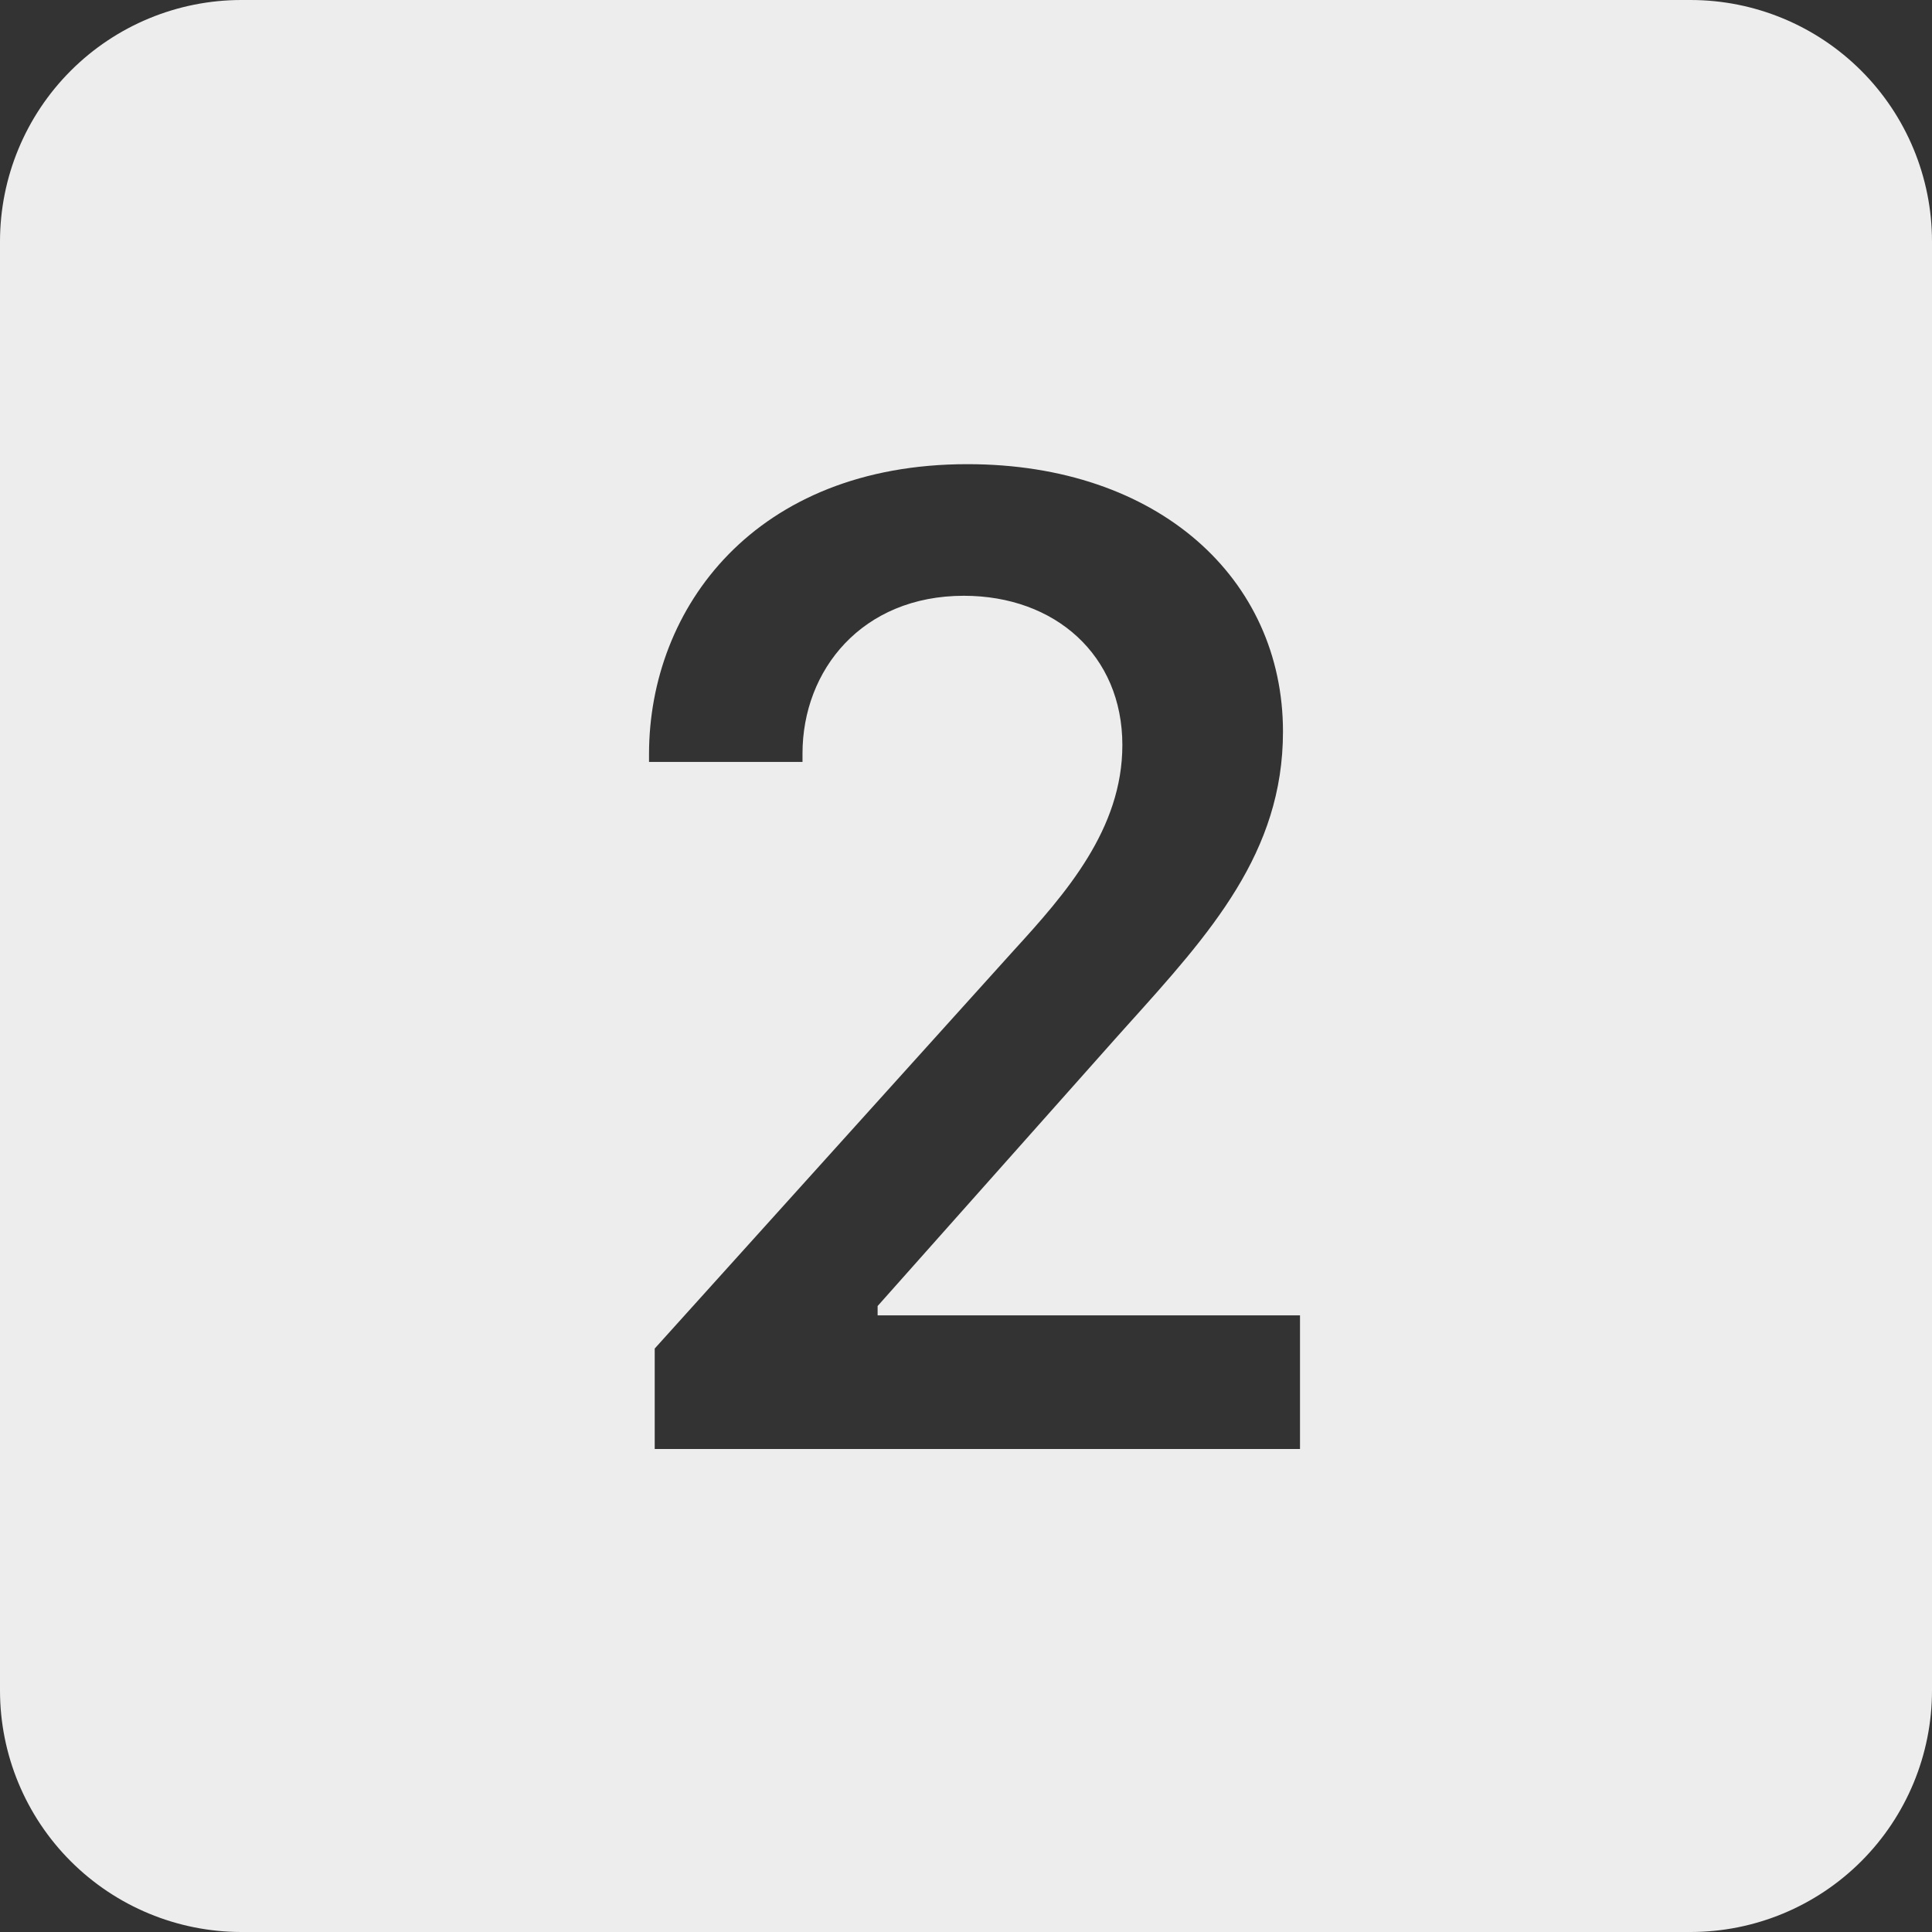 <svg width="75" height="75" viewBox="0 0 75 75" fill="none" xmlns="http://www.w3.org/2000/svg">
<rect x="0" y="0" width="75" height="75" fill="#333333" stroke="none"/>
<g id="Frame" clip-path="url(#clip0_118_5976)">
<path id="Vector" d="M9.375 0C6.889 0 4.504 0.988 2.746 2.746C0.988 4.504 0 6.889 0 9.375L0 65.625C0 68.111 0.988 70.496 2.746 72.254C4.504 74.012 6.889 75 9.375 75H65.625C68.111 75 70.496 74.012 72.254 72.254C74.012 70.496 75 68.111 75 65.625V9.375C75 6.889 74.012 4.504 72.254 2.746C70.496 0.988 68.111 0 65.625 0L9.375 0ZM31.153 29.25V29.578H25.195V29.278C25.195 23.592 29.316 18.019 37.556 18.019C44.972 18.019 49.805 22.467 49.805 28.402C49.805 33.098 46.992 36.216 43.772 39.792L43.322 40.294L34.069 50.7V51.061H50.466V56.25H25.416V52.35L39.337 36.914C41.372 34.688 43.57 32.189 43.57 28.922C43.57 25.434 40.959 23.128 37.416 23.128C33.464 23.128 31.153 26.011 31.153 29.25Z" fill="#ECEDEC"/>
</g>
<defs>
<clipPath id="clip0_118_5976">
<rect width="75" height="75" fill="white"/>
</clipPath>
</defs>
</svg>
